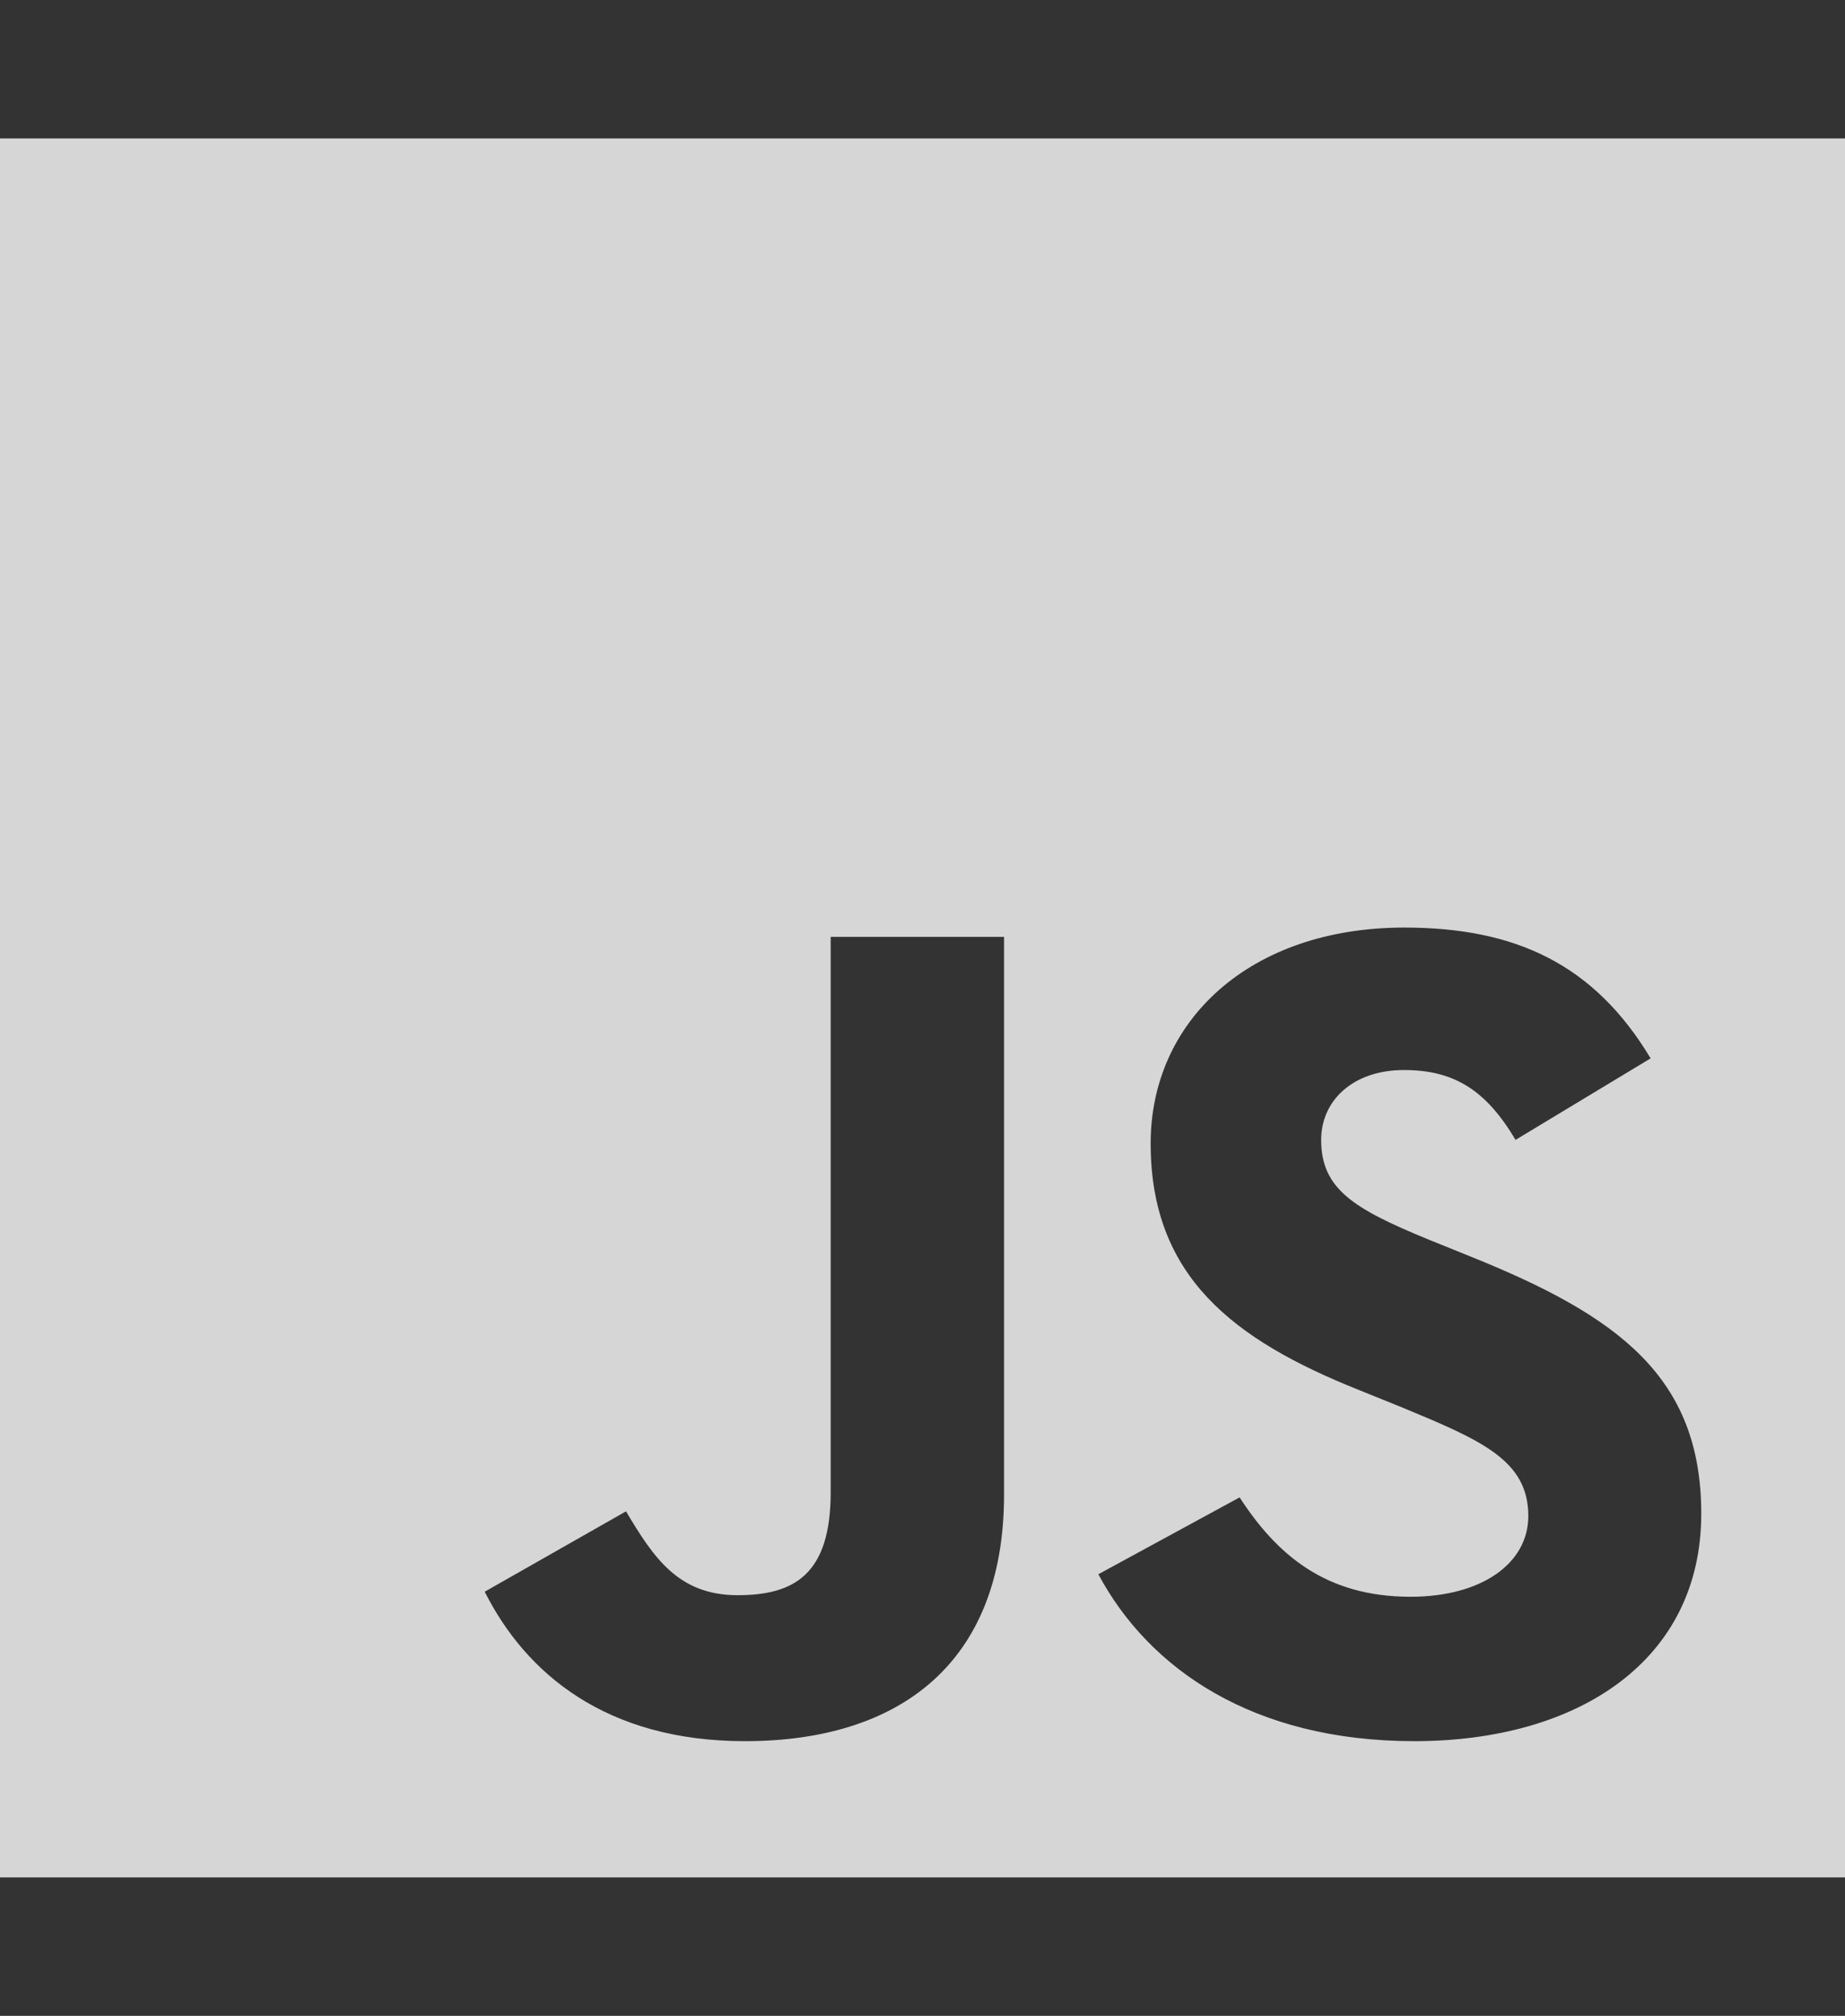 <svg width="65" height="71" viewBox="0 0 65 71" fill="none" xmlns="http://www.w3.org/2000/svg">
<rect x="0" y="0" width="65" height="71" fill="#333333" stroke="none"/>
<path d="M0 4.875V66.125H65V4.875H0ZM35.373 52.645C35.373 58.605 31.659 61.326 26.247 61.326C21.357 61.326 18.528 58.947 17.077 56.062L22.054 53.232C23.011 54.832 23.882 56.185 25.985 56.185C27.988 56.185 29.265 55.447 29.265 52.562V32.998H35.373V52.645ZM49.824 61.326C44.151 61.326 40.48 58.783 38.695 55.447L43.672 52.74C44.978 54.75 46.69 56.24 49.693 56.24C52.218 56.24 53.843 55.051 53.843 53.397C53.843 51.428 52.189 50.73 49.388 49.568L47.865 48.953C43.454 47.19 40.538 44.961 40.538 40.272C40.538 35.951 44.035 32.67 49.475 32.67C53.364 32.67 56.15 33.941 58.152 37.277L53.393 40.148C52.348 38.385 51.217 37.688 49.461 37.688C47.676 37.688 46.545 38.754 46.545 40.148C46.545 41.871 47.676 42.568 50.303 43.648L51.826 44.264C57.02 46.355 59.936 48.502 59.936 53.315C59.936 58.482 55.613 61.326 49.824 61.326Z" fill="white" fill-opacity="0.8"/>
</svg>
